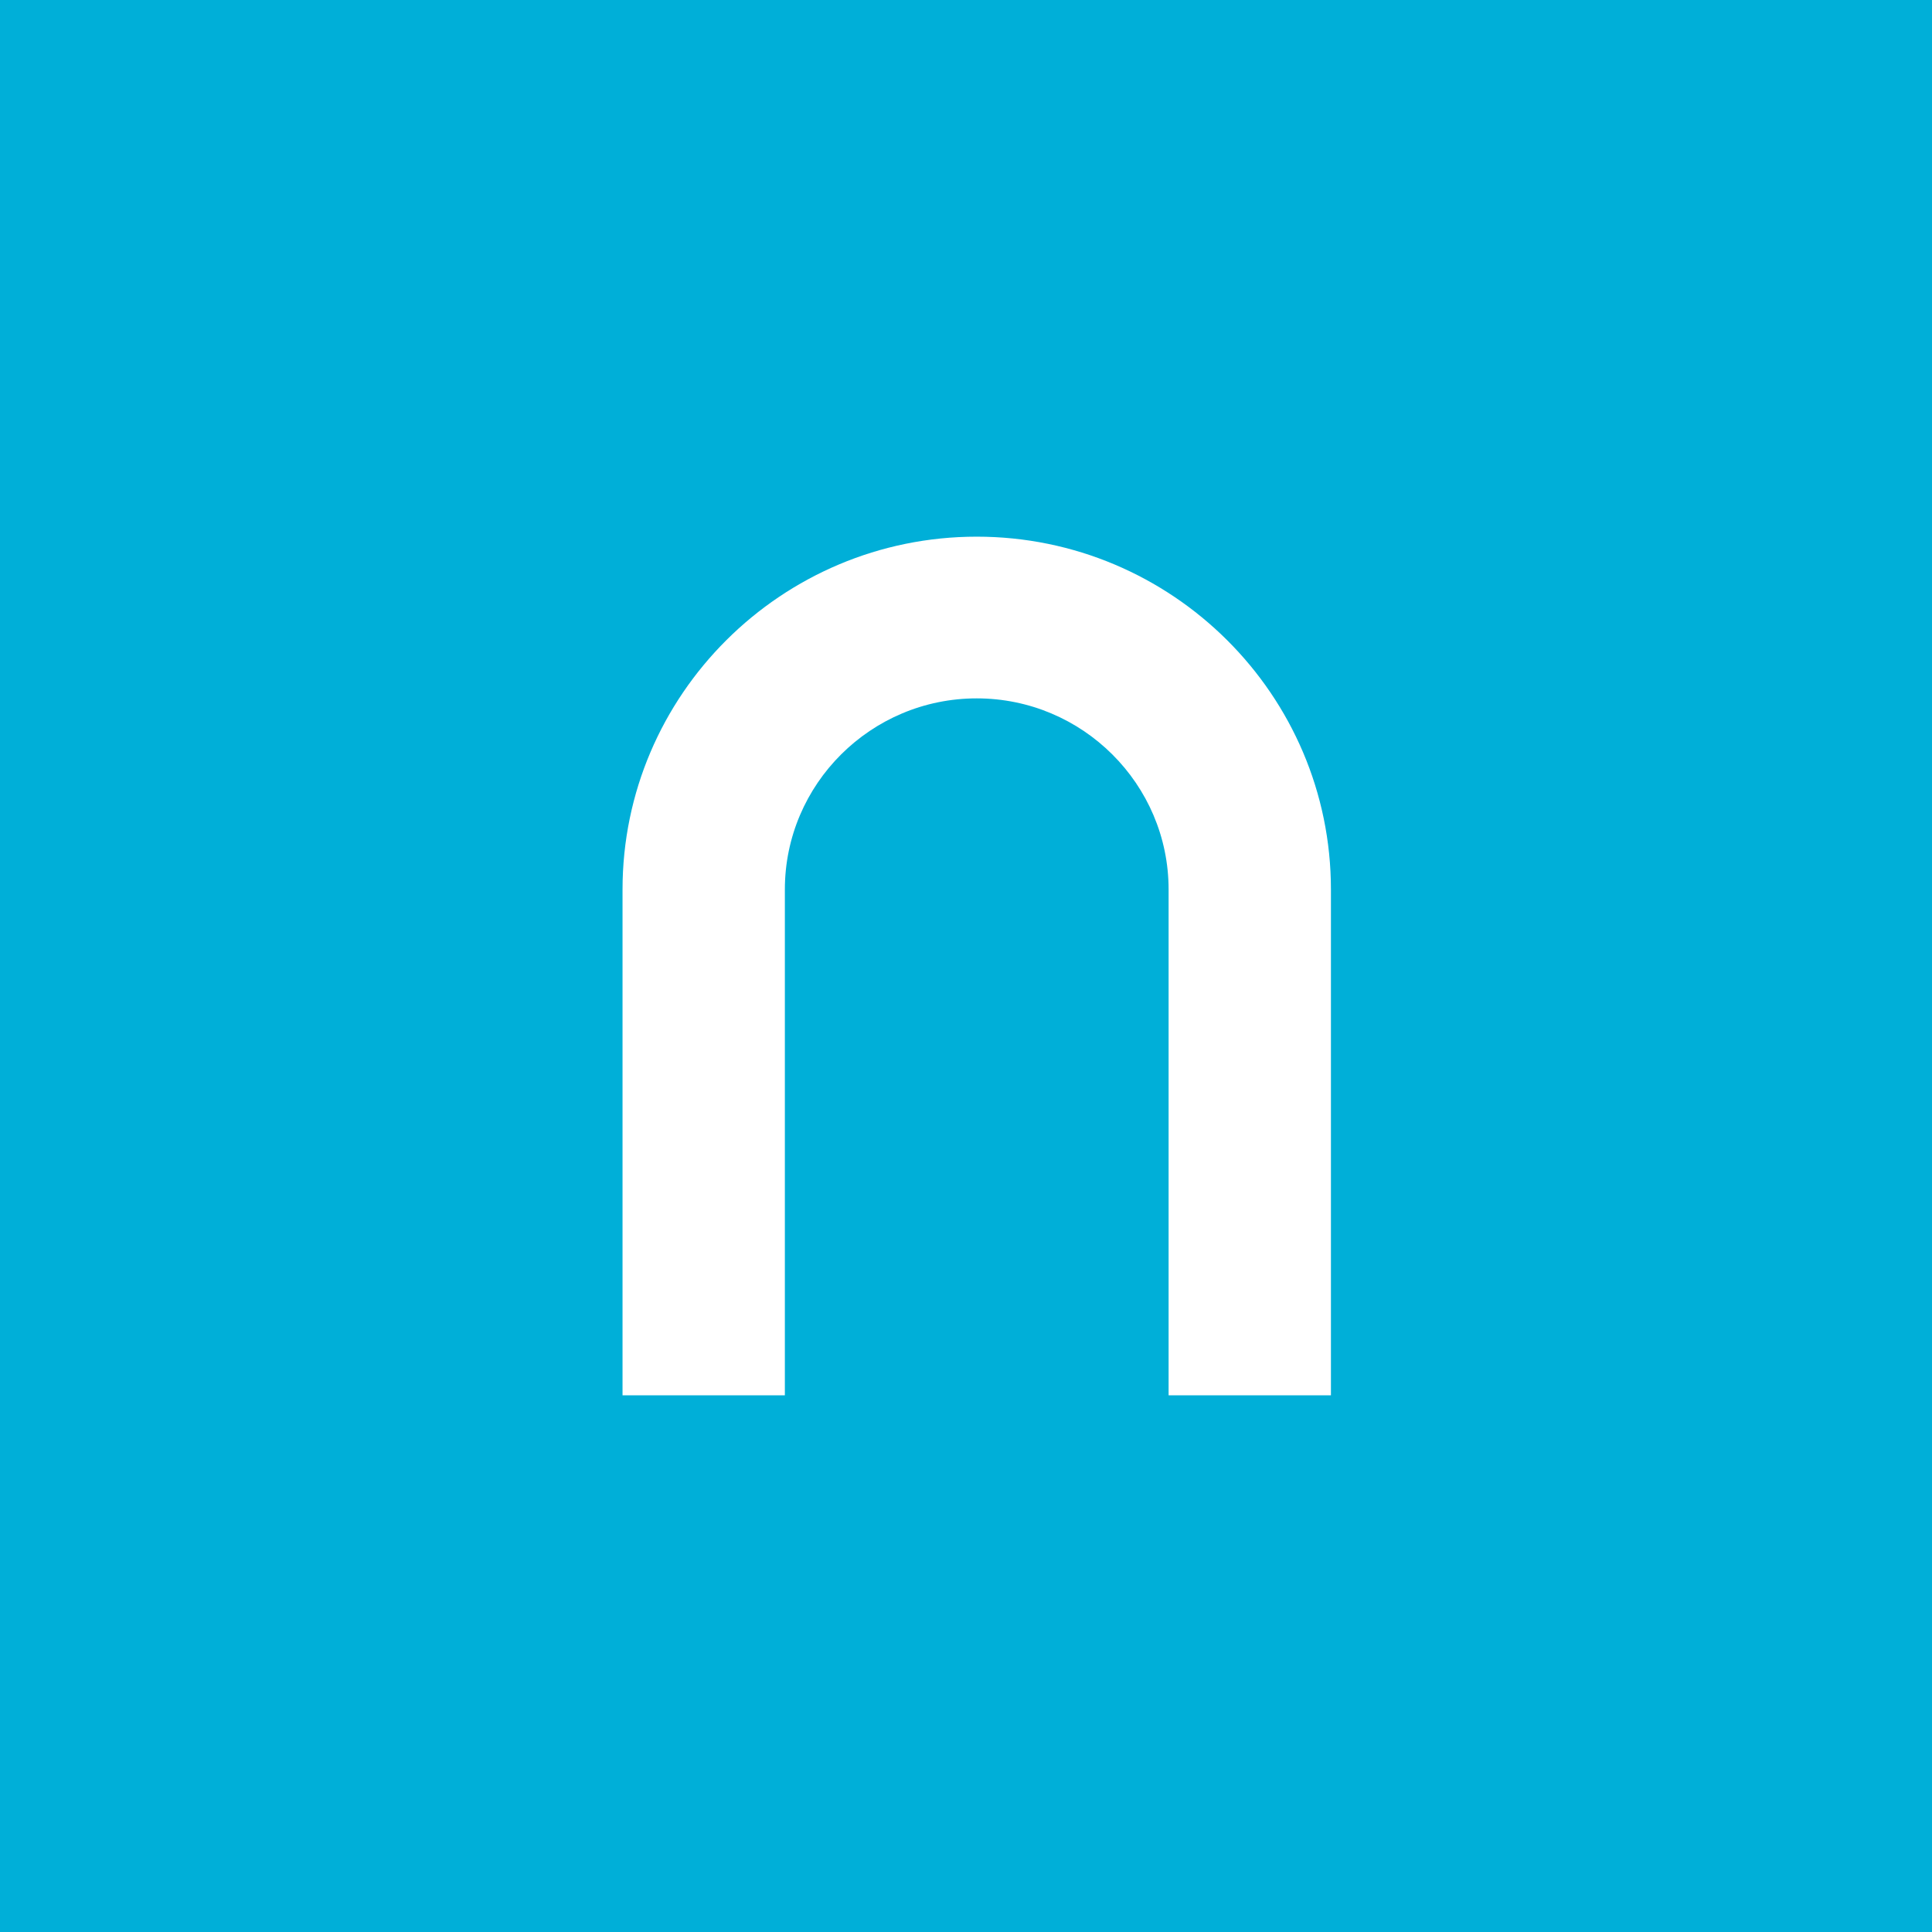 <svg viewBox="0 0 90 90" xmlns="http://www.w3.org/2000/svg"><g fill="none" fill-rule="evenodd"><path fill="#00AFD8" d="M0 0h90v90H0z"/><path d="M62 41.436C62 32.372 54.597 25 45.5 25 36.403 25 29 32.372 29 41.436V65h7.562V41.436c0-4.907 4.008-8.903 8.938-8.903 4.927 0 8.938 3.996 8.938 8.903V65H62" fill="#FFF" fill-rule="nonzero"/></g></svg>